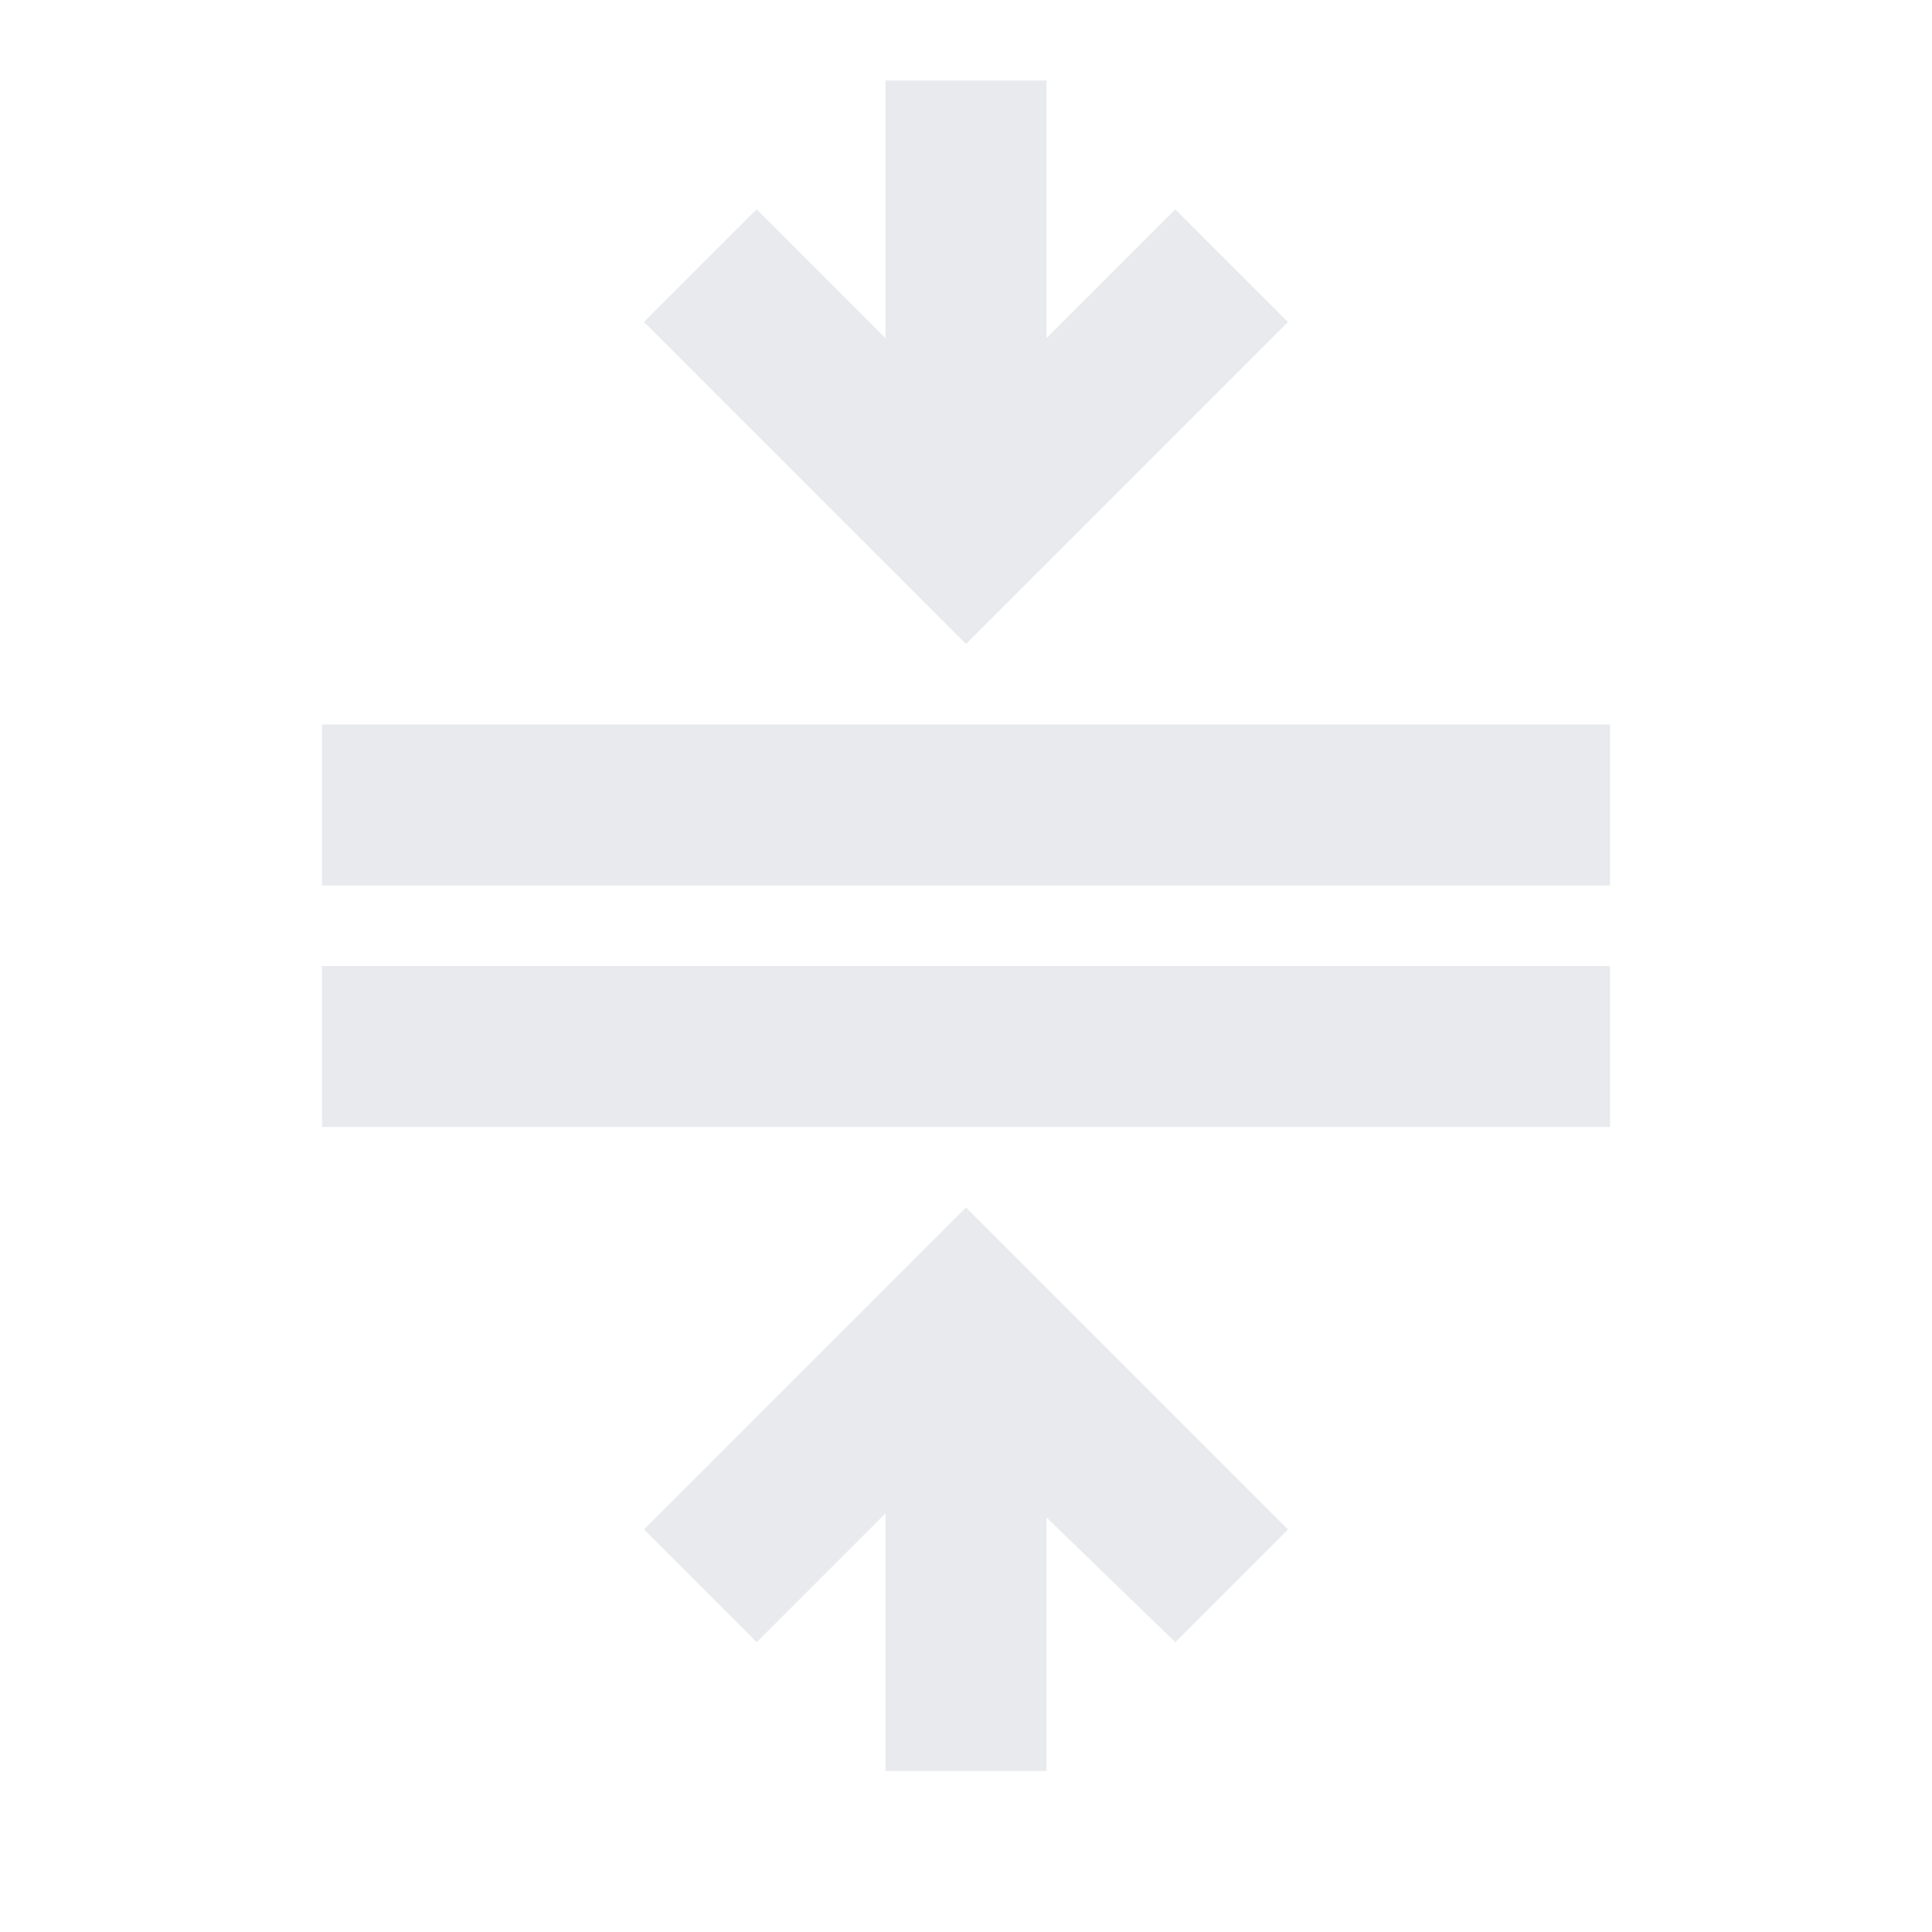 <svg xmlns="http://www.w3.org/2000/svg" height="24px" viewBox="0 -960 960 960" width="24px" fill="#e8eaed"><path d="M160-400v-80h640v80H160Zm0-120v-80h640v80H160ZM440-80v-128l-64 64-56-56 160-160 160 160-56 56-64-62v126h-80Zm40-560L320-800l56-56 64 64v-128h80v128l64-64 56 56-160 160Z"/></svg>